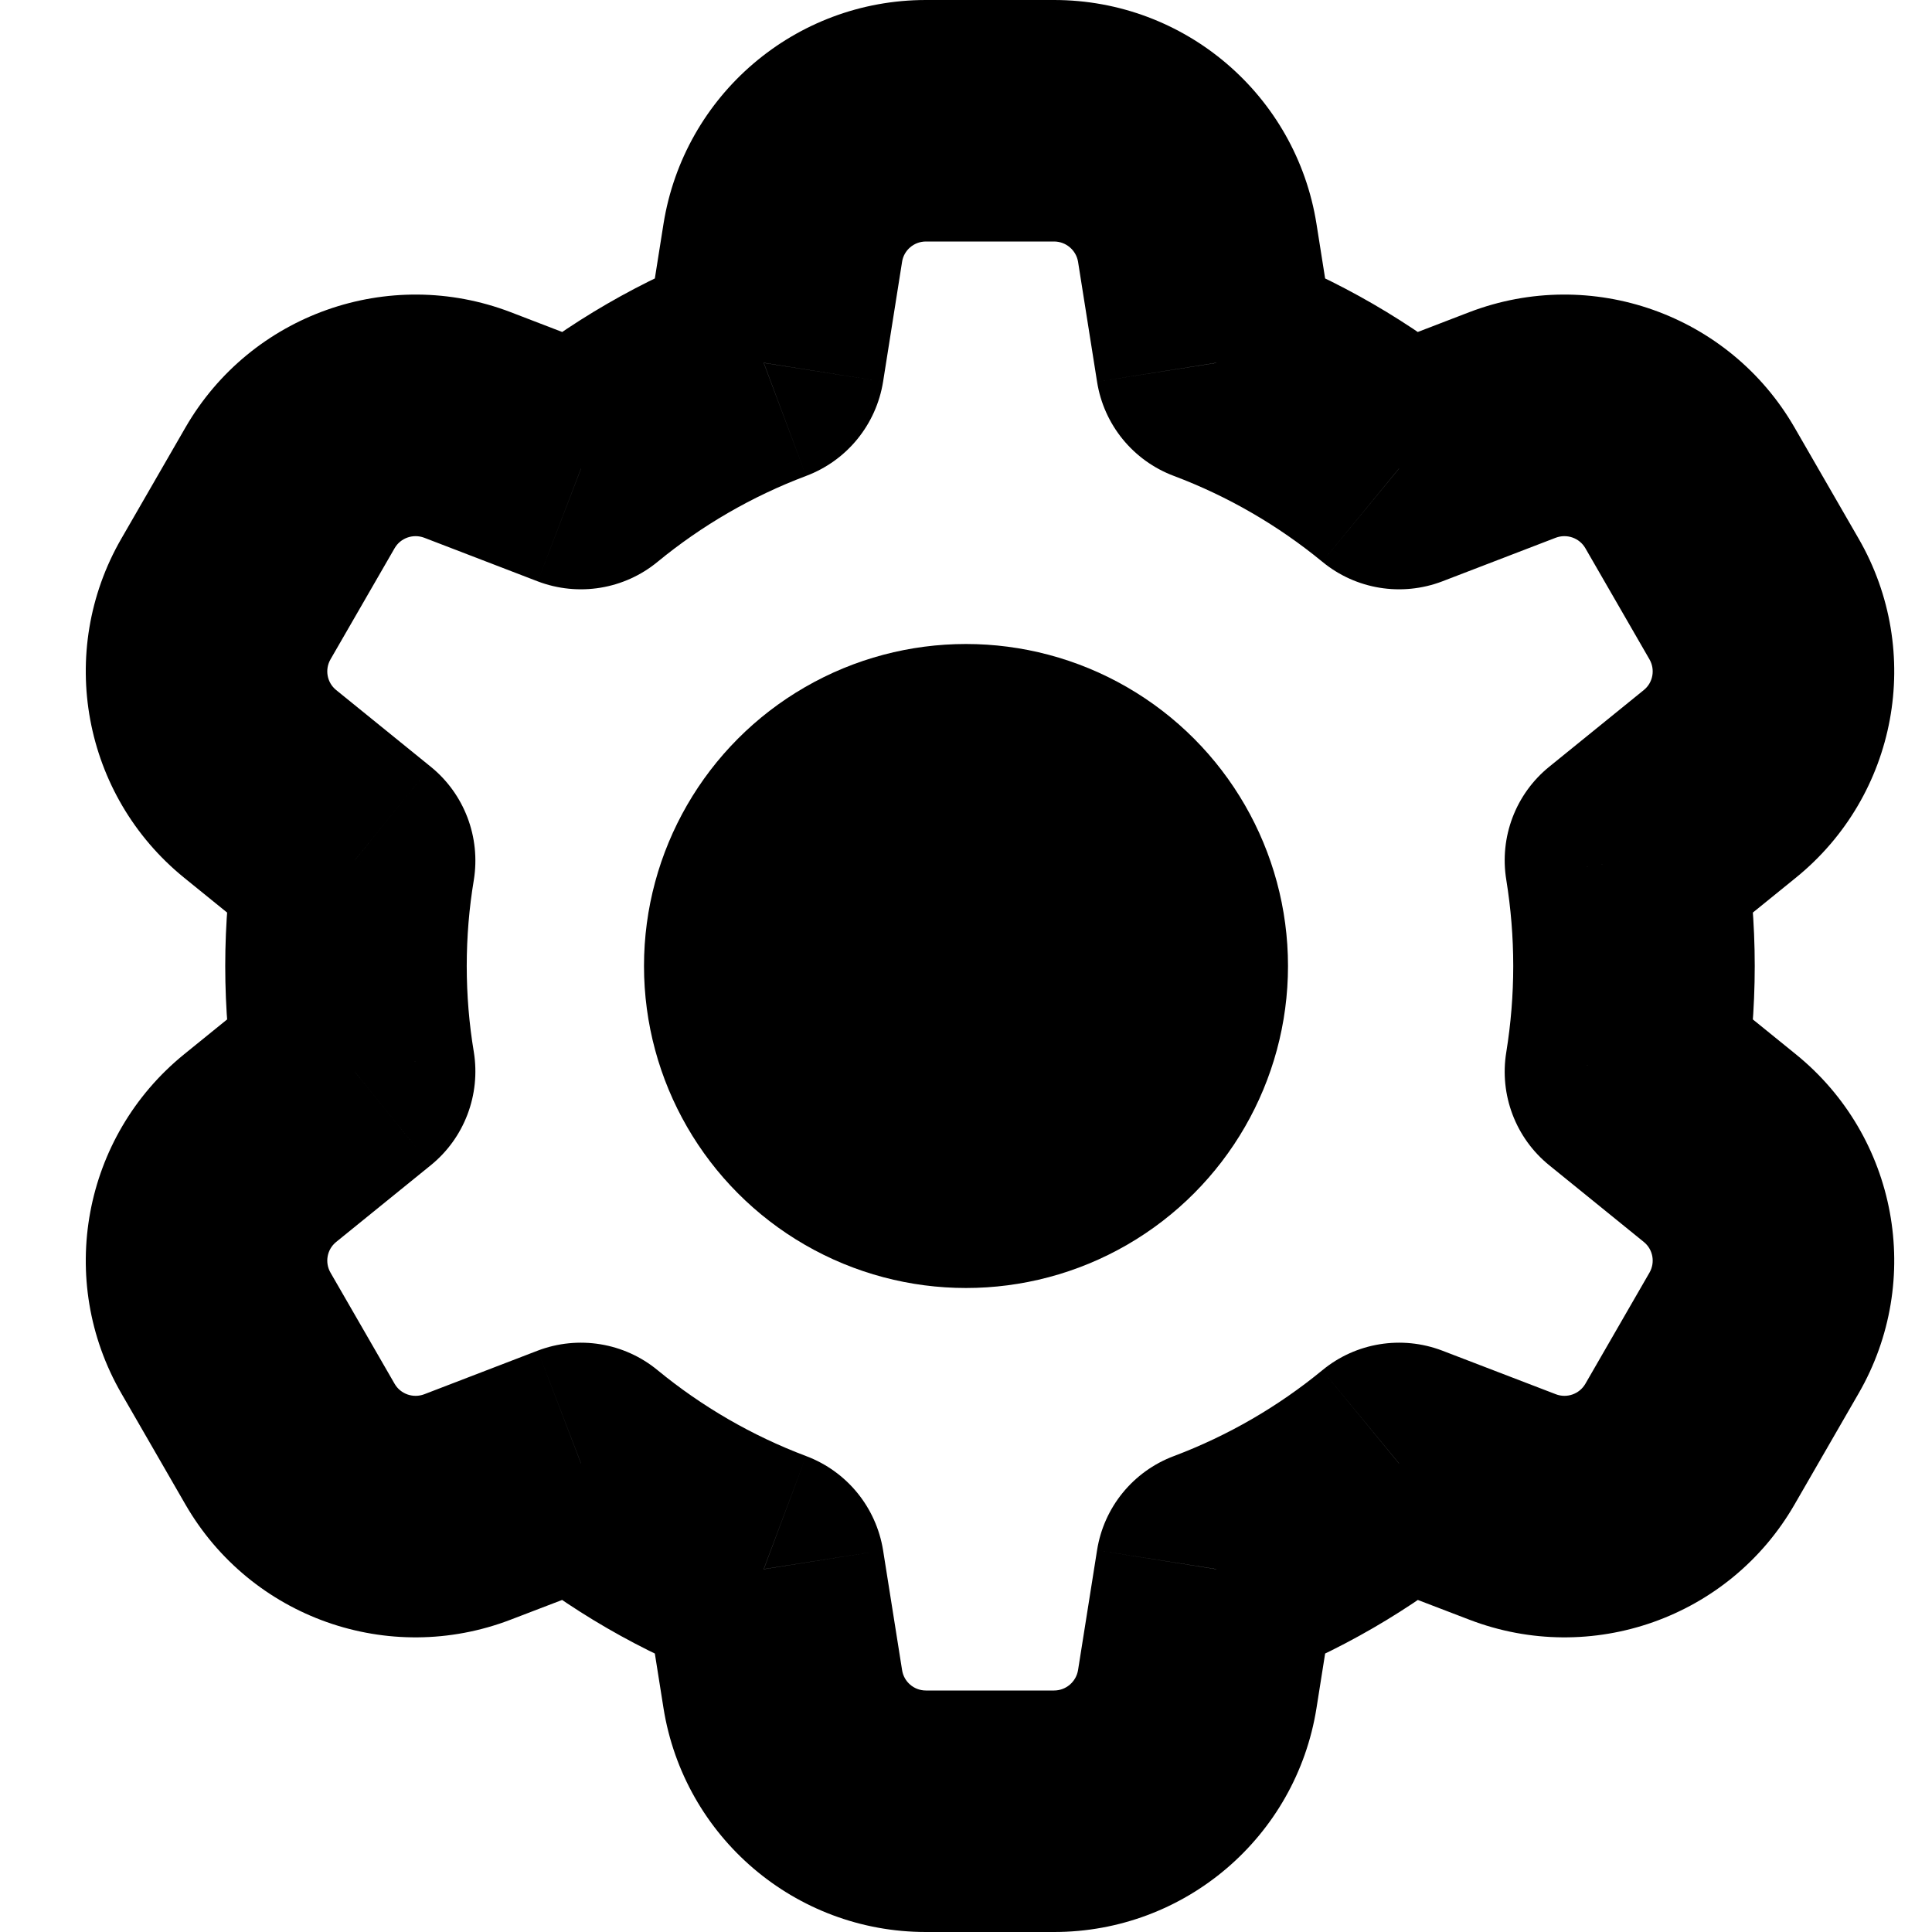 <svg
  width="12"
  height="12"
  viewBox="0 0 12 12"
  fill="none"
  xmlns="http://www.w3.org/2000/svg"
  data-fui-icon="true"
>
  <g clip-path="url(#clip0_1_6608)" fill="currentColor">
    <path
      d="M4.862 1.509L4.121 1.391V1.391L4.862 1.509ZM4.744 2.254L5.007 2.956C5.26 2.861 5.442 2.638 5.485 2.371L4.744 2.254ZM3.609 2.91L3.34 3.611C3.592 3.707 3.877 3.661 4.085 3.489L3.609 2.91ZM2.903 2.64L2.635 3.34L2.903 2.64ZM1.802 3.03L1.152 2.655L1.802 3.03ZM1.403 3.72L0.754 3.345H0.754L1.403 3.72ZM1.616 4.869L2.088 4.286L2.088 4.286L1.616 4.869ZM2.203 5.344L2.943 5.466C2.986 5.2 2.884 4.931 2.675 4.762L2.203 5.344ZM2.203 6.656L2.675 7.238C2.884 7.069 2.986 6.8 2.943 6.534L2.203 6.656ZM1.616 7.131L1.144 6.548H1.144L1.616 7.131ZM1.403 8.28L2.053 7.905H2.053L1.403 8.28ZM1.802 8.97L2.451 8.595L1.802 8.97ZM2.903 9.36L3.172 10.06L3.172 10.06L2.903 9.36ZM3.609 9.09L4.085 8.511C3.877 8.339 3.592 8.293 3.34 8.389L3.609 9.09ZM4.744 9.746L5.485 9.629C5.442 9.362 5.26 9.139 5.007 9.044L4.744 9.746ZM4.862 10.491L5.603 10.373L4.862 10.491ZM7.436 10.491L8.177 10.609L7.436 10.491ZM7.555 9.746L7.291 9.044C7.038 9.139 6.856 9.362 6.814 9.629L7.555 9.746ZM8.69 9.09L8.958 8.389C8.706 8.293 8.421 8.339 8.213 8.511L8.69 9.09ZM9.395 9.36L9.664 8.66L9.395 9.36ZM10.497 8.97L11.146 9.345L10.497 8.97ZM10.895 8.28L10.245 7.905V7.905L10.895 8.28ZM10.682 7.131L11.154 6.548V6.548L10.682 7.131ZM10.096 6.656L9.356 6.534C9.312 6.8 9.414 7.069 9.623 7.238L10.096 6.656ZM10.096 5.344L9.623 4.762C9.414 4.931 9.312 5.2 9.356 5.466L10.096 5.344ZM10.682 4.869L10.21 4.286L10.21 4.286L10.682 4.869ZM10.895 3.72L10.245 4.095V4.095L10.895 3.72ZM10.497 3.03L11.146 2.655V2.655L10.497 3.03ZM9.395 2.64L9.663 3.34L9.395 2.64ZM8.69 2.91L8.213 3.489C8.421 3.661 8.706 3.707 8.958 3.611L8.69 2.91ZM7.555 2.254L6.814 2.371C6.856 2.638 7.038 2.861 7.291 2.956L7.555 2.254ZM7.436 1.509L8.177 1.391V1.391L7.436 1.509ZM5.603 1.626C5.614 1.554 5.677 1.5 5.751 1.5V0C4.939 0 4.249 0.59 4.121 1.391L5.603 1.626ZM5.485 2.371L5.603 1.626L4.121 1.391L4.003 2.136L5.485 2.371ZM4.085 3.489C4.359 3.264 4.67 3.083 5.007 2.956L4.48 1.552C3.986 1.737 3.531 2.002 3.132 2.331L4.085 3.489ZM2.635 3.34L3.34 3.611L3.877 2.21L3.172 1.939L2.635 3.34ZM2.451 3.405C2.488 3.341 2.566 3.314 2.635 3.34L3.172 1.939C2.414 1.649 1.558 1.952 1.152 2.655L2.451 3.405ZM2.053 4.095L2.451 3.405L1.152 2.655L0.754 3.345L2.053 4.095ZM2.088 4.286C2.031 4.24 2.016 4.159 2.053 4.095L0.754 3.345C0.348 4.048 0.514 4.941 1.144 5.452L2.088 4.286ZM2.675 4.762L2.088 4.286L1.144 5.452L1.73 5.927L2.675 4.762ZM2.899 6C2.899 5.818 2.914 5.64 2.943 5.466L1.463 5.222C1.421 5.476 1.399 5.736 1.399 6H2.899ZM2.943 6.534C2.914 6.36 2.899 6.182 2.899 6H1.399C1.399 6.264 1.421 6.524 1.463 6.778L2.943 6.534ZM2.088 7.714L2.675 7.238L1.73 6.073L1.144 6.548L2.088 7.714ZM2.053 7.905C2.016 7.841 2.031 7.76 2.088 7.714L1.144 6.548C0.514 7.059 0.348 7.952 0.754 8.655L2.053 7.905ZM2.451 8.595L2.053 7.905L0.754 8.655L1.152 9.345L2.451 8.595ZM2.635 8.66C2.566 8.686 2.488 8.659 2.451 8.595L1.152 9.345C1.558 10.048 2.414 10.351 3.172 10.06L2.635 8.66ZM3.34 8.389L2.635 8.66L3.172 10.06L3.877 9.79L3.34 8.389ZM5.007 9.044C4.67 8.917 4.359 8.736 4.085 8.511L3.132 9.669C3.531 9.998 3.986 10.263 4.48 10.448L5.007 9.044ZM5.603 10.373L5.485 9.629L4.003 9.864L4.121 10.609L5.603 10.373ZM5.751 10.5C5.677 10.5 5.614 10.446 5.603 10.373L4.121 10.609C4.249 11.41 4.939 12 5.751 12V10.5ZM6.547 10.5H5.751V12H6.547V10.5ZM6.696 10.373C6.684 10.446 6.621 10.5 6.547 10.5V12C7.359 12 8.05 11.41 8.177 10.609L6.696 10.373ZM6.814 9.629L6.696 10.373L8.177 10.609L8.295 9.864L6.814 9.629ZM8.213 8.511C7.939 8.736 7.628 8.917 7.291 9.044L7.818 10.448C8.312 10.263 8.767 9.998 9.166 9.669L8.213 8.511ZM9.664 8.66L8.958 8.389L8.421 9.79L9.126 10.06L9.664 8.66ZM9.847 8.595C9.81 8.659 9.732 8.686 9.664 8.66L9.126 10.06C9.884 10.351 10.741 10.048 11.146 9.345L9.847 8.595ZM10.245 7.905L9.847 8.595L11.146 9.345L11.544 8.655L10.245 7.905ZM10.21 7.714C10.267 7.76 10.282 7.841 10.245 7.905L11.544 8.655C11.95 7.952 11.785 7.059 11.154 6.548L10.21 7.714ZM9.623 7.238L10.21 7.714L11.154 6.548L10.568 6.073L9.623 7.238ZM9.399 6C9.399 6.182 9.384 6.36 9.356 6.534L10.836 6.778C10.877 6.524 10.899 6.264 10.899 6H9.399ZM9.356 5.466C9.384 5.64 9.399 5.818 9.399 6H10.899C10.899 5.736 10.877 5.476 10.836 5.222L9.356 5.466ZM10.21 4.286L9.623 4.762L10.568 5.927L11.154 5.452L10.21 4.286ZM10.245 4.095C10.282 4.159 10.267 4.24 10.21 4.286L11.154 5.452C11.785 4.941 11.95 4.048 11.544 3.345L10.245 4.095ZM9.847 3.405L10.245 4.095L11.544 3.345L11.146 2.655L9.847 3.405ZM9.663 3.34C9.732 3.314 9.81 3.341 9.847 3.405L11.146 2.655C10.74 1.952 9.884 1.649 9.126 1.939L9.663 3.34ZM8.958 3.611L9.663 3.34L9.126 1.939L8.421 2.21L8.958 3.611ZM7.291 2.956C7.628 3.083 7.939 3.264 8.213 3.489L9.166 2.331C8.767 2.002 8.312 1.737 7.818 1.552L7.291 2.956ZM6.696 1.626L6.814 2.371L8.295 2.136L8.177 1.391L6.696 1.626ZM6.547 1.5C6.621 1.5 6.684 1.554 6.696 1.626L8.177 1.391C8.05 0.59 7.359 0 6.547 0V1.5ZM5.751 1.5H6.547V0H5.751V1.5Z"
    />
    <ellipse cx="6" cy="6" rx="2" ry="2" />
  </g>
  <defs>
    <clipPath id="clip0_1_6608">
      <path fill="currentColor" d="M0 0H12V12H0z" />
    </clipPath>
  </defs>
</svg>
